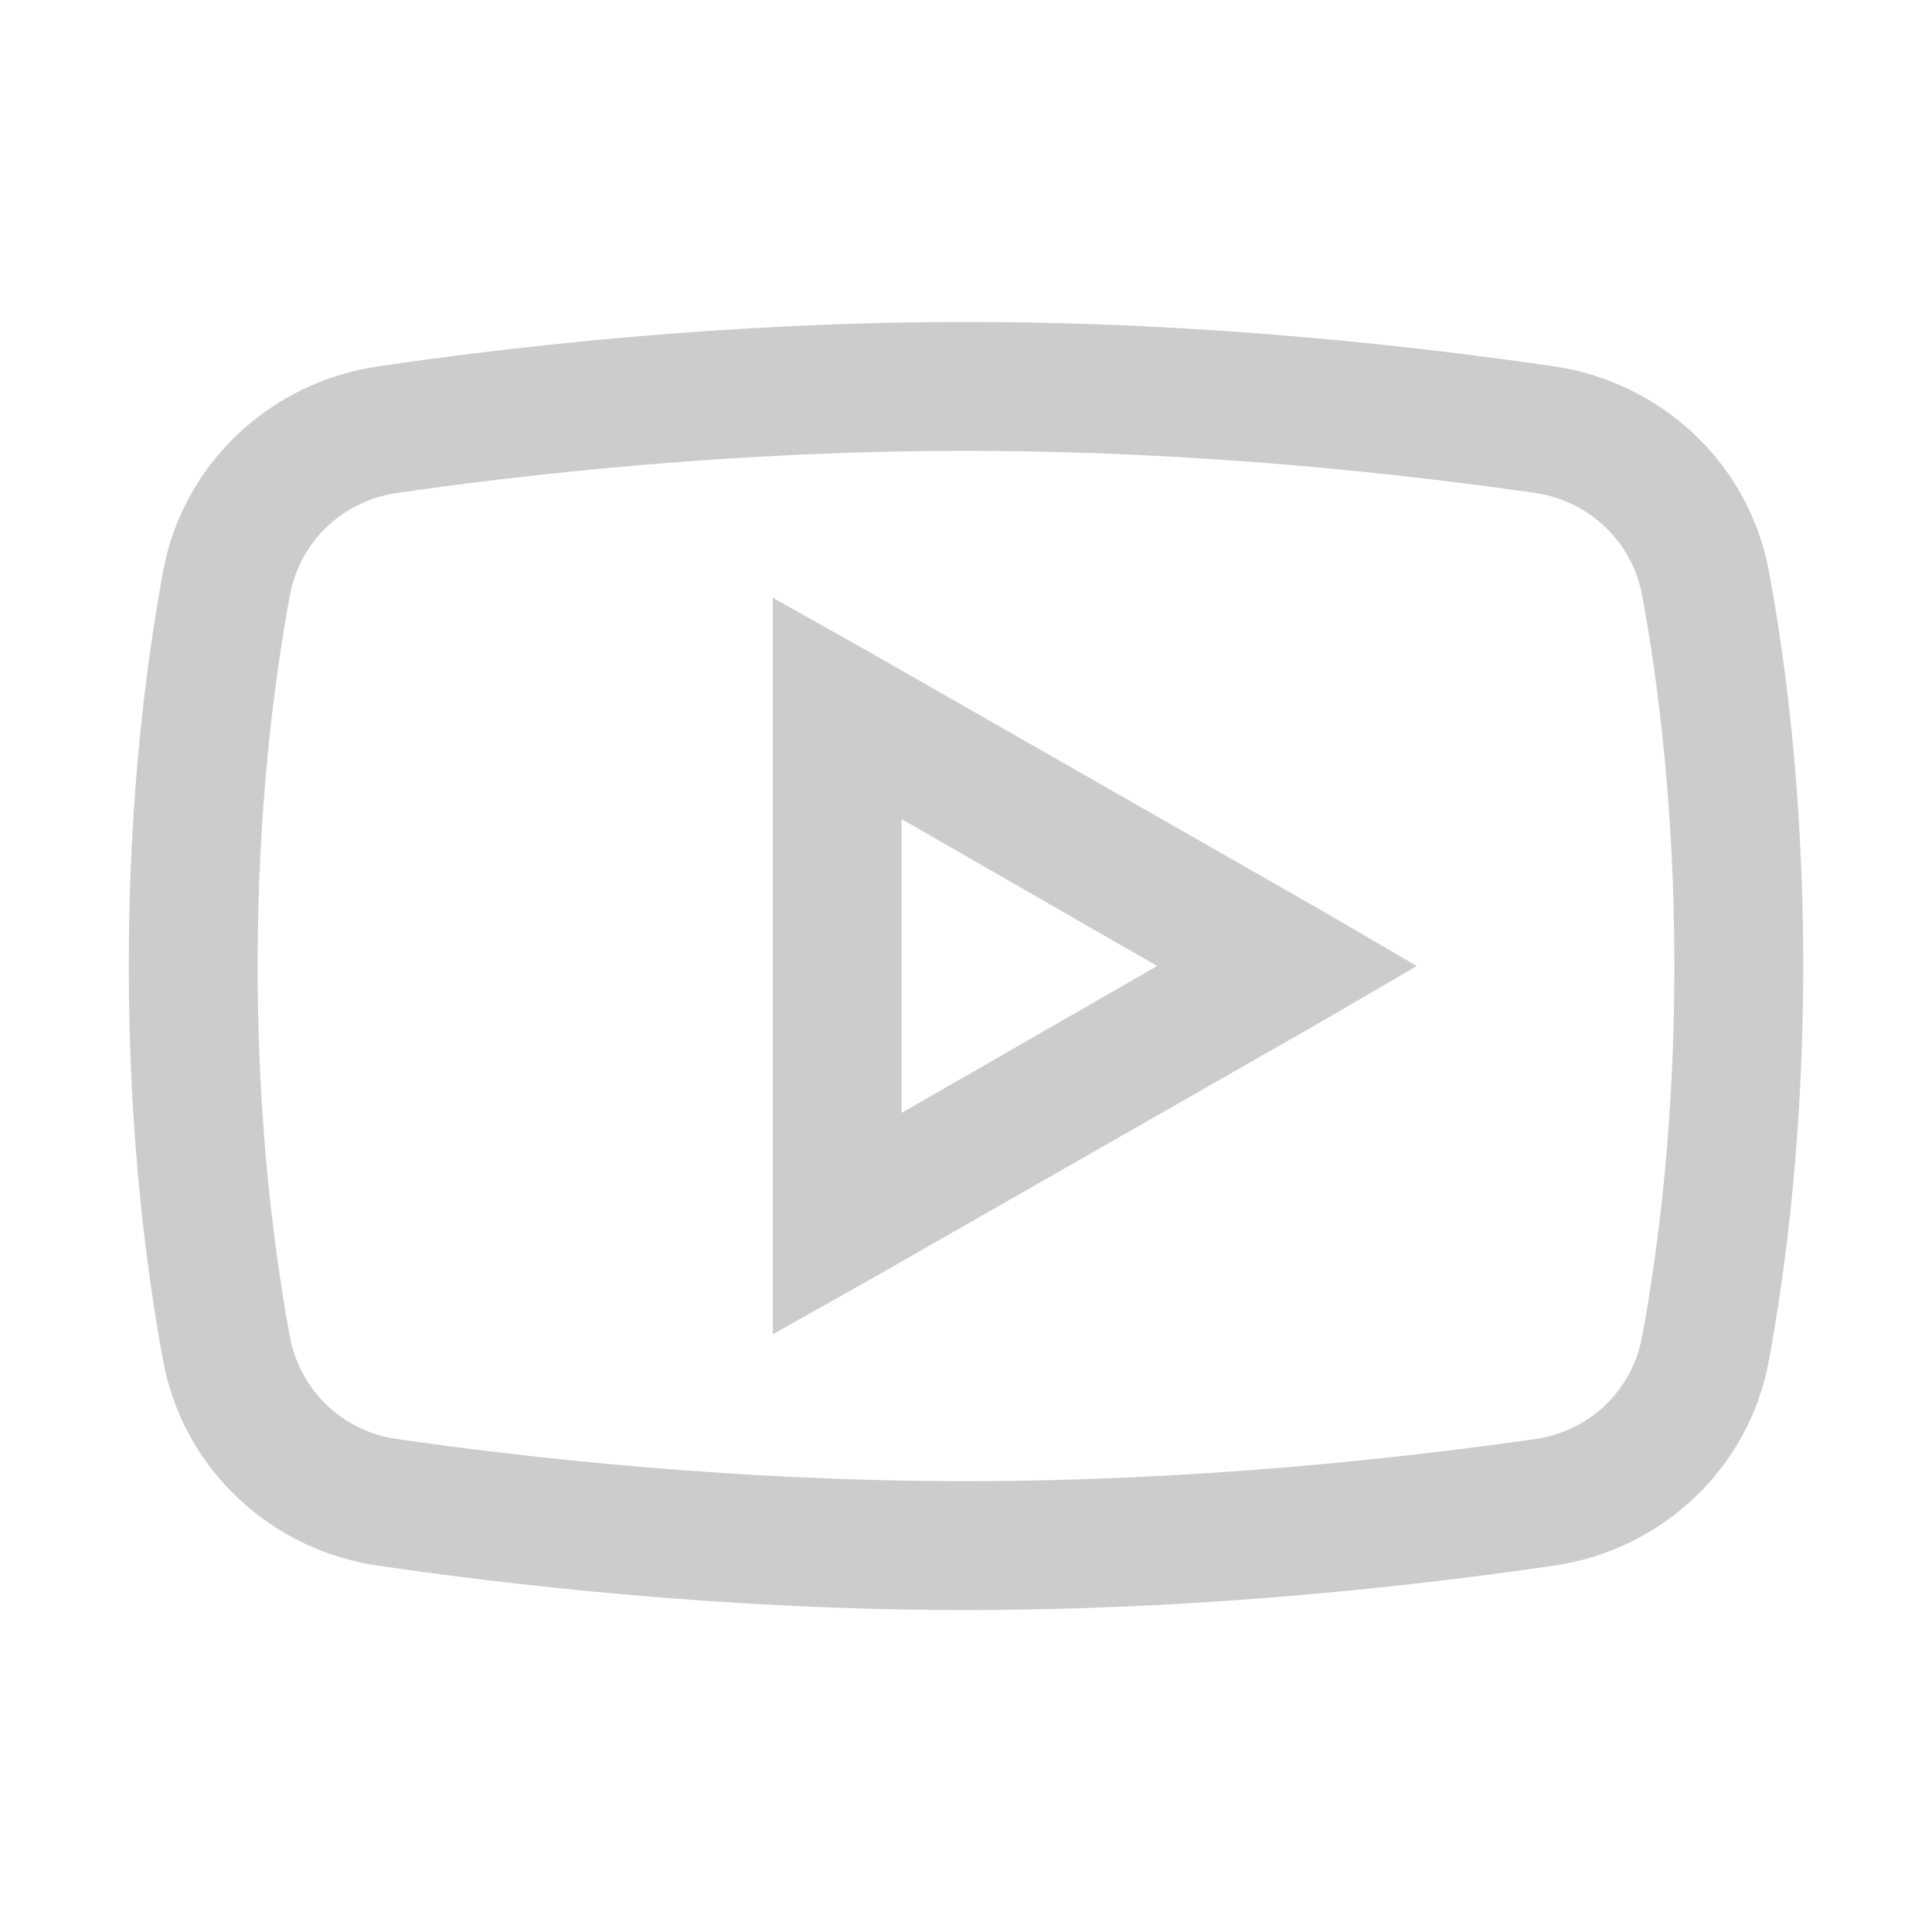 <svg width="20" height="20" viewBox="0 0 20 20" fill="none" xmlns="http://www.w3.org/2000/svg">
<g opacity="0.2">
<path d="M10 3.333C7.49 3.333 5.271 3.594 3.917 3.792C2.797 3.956 1.893 4.799 1.688 5.917C1.513 6.867 1.333 8.258 1.333 10C1.333 11.742 1.513 13.133 1.688 14.083C1.893 15.2 2.797 16.047 3.917 16.208C5.276 16.406 7.503 16.667 10 16.667C12.497 16.667 14.724 16.406 16.083 16.208C17.203 16.047 18.107 15.2 18.312 14.083C18.487 13.13 18.667 11.737 18.667 10C18.667 8.263 18.49 6.87 18.312 5.917C18.107 4.799 17.203 3.956 16.083 3.792C14.729 3.594 12.51 3.333 10 3.333ZM10 4.667C12.422 4.667 14.586 4.914 15.896 5.104C16.458 5.188 16.898 5.612 17 6.167C17.162 7.047 17.333 8.352 17.333 10C17.333 11.646 17.162 12.953 17 13.833C16.898 14.388 16.461 14.815 15.896 14.896C14.581 15.086 12.406 15.333 10 15.333C7.594 15.333 5.417 15.086 4.104 14.896C3.542 14.815 3.102 14.388 3 13.833C2.839 12.953 2.667 11.651 2.667 10C2.667 8.346 2.839 7.047 3 6.167C3.102 5.612 3.539 5.188 4.104 5.104C5.411 4.914 7.578 4.667 10 4.667ZM8 6.188V13.812L9 13.25L13.667 10.583L14.667 10L13.667 9.417L9 6.75L8 6.188ZM9.333 8.479L11.979 10L9.333 11.521V8.479Z" fill="black"/>
</g>
</svg>
